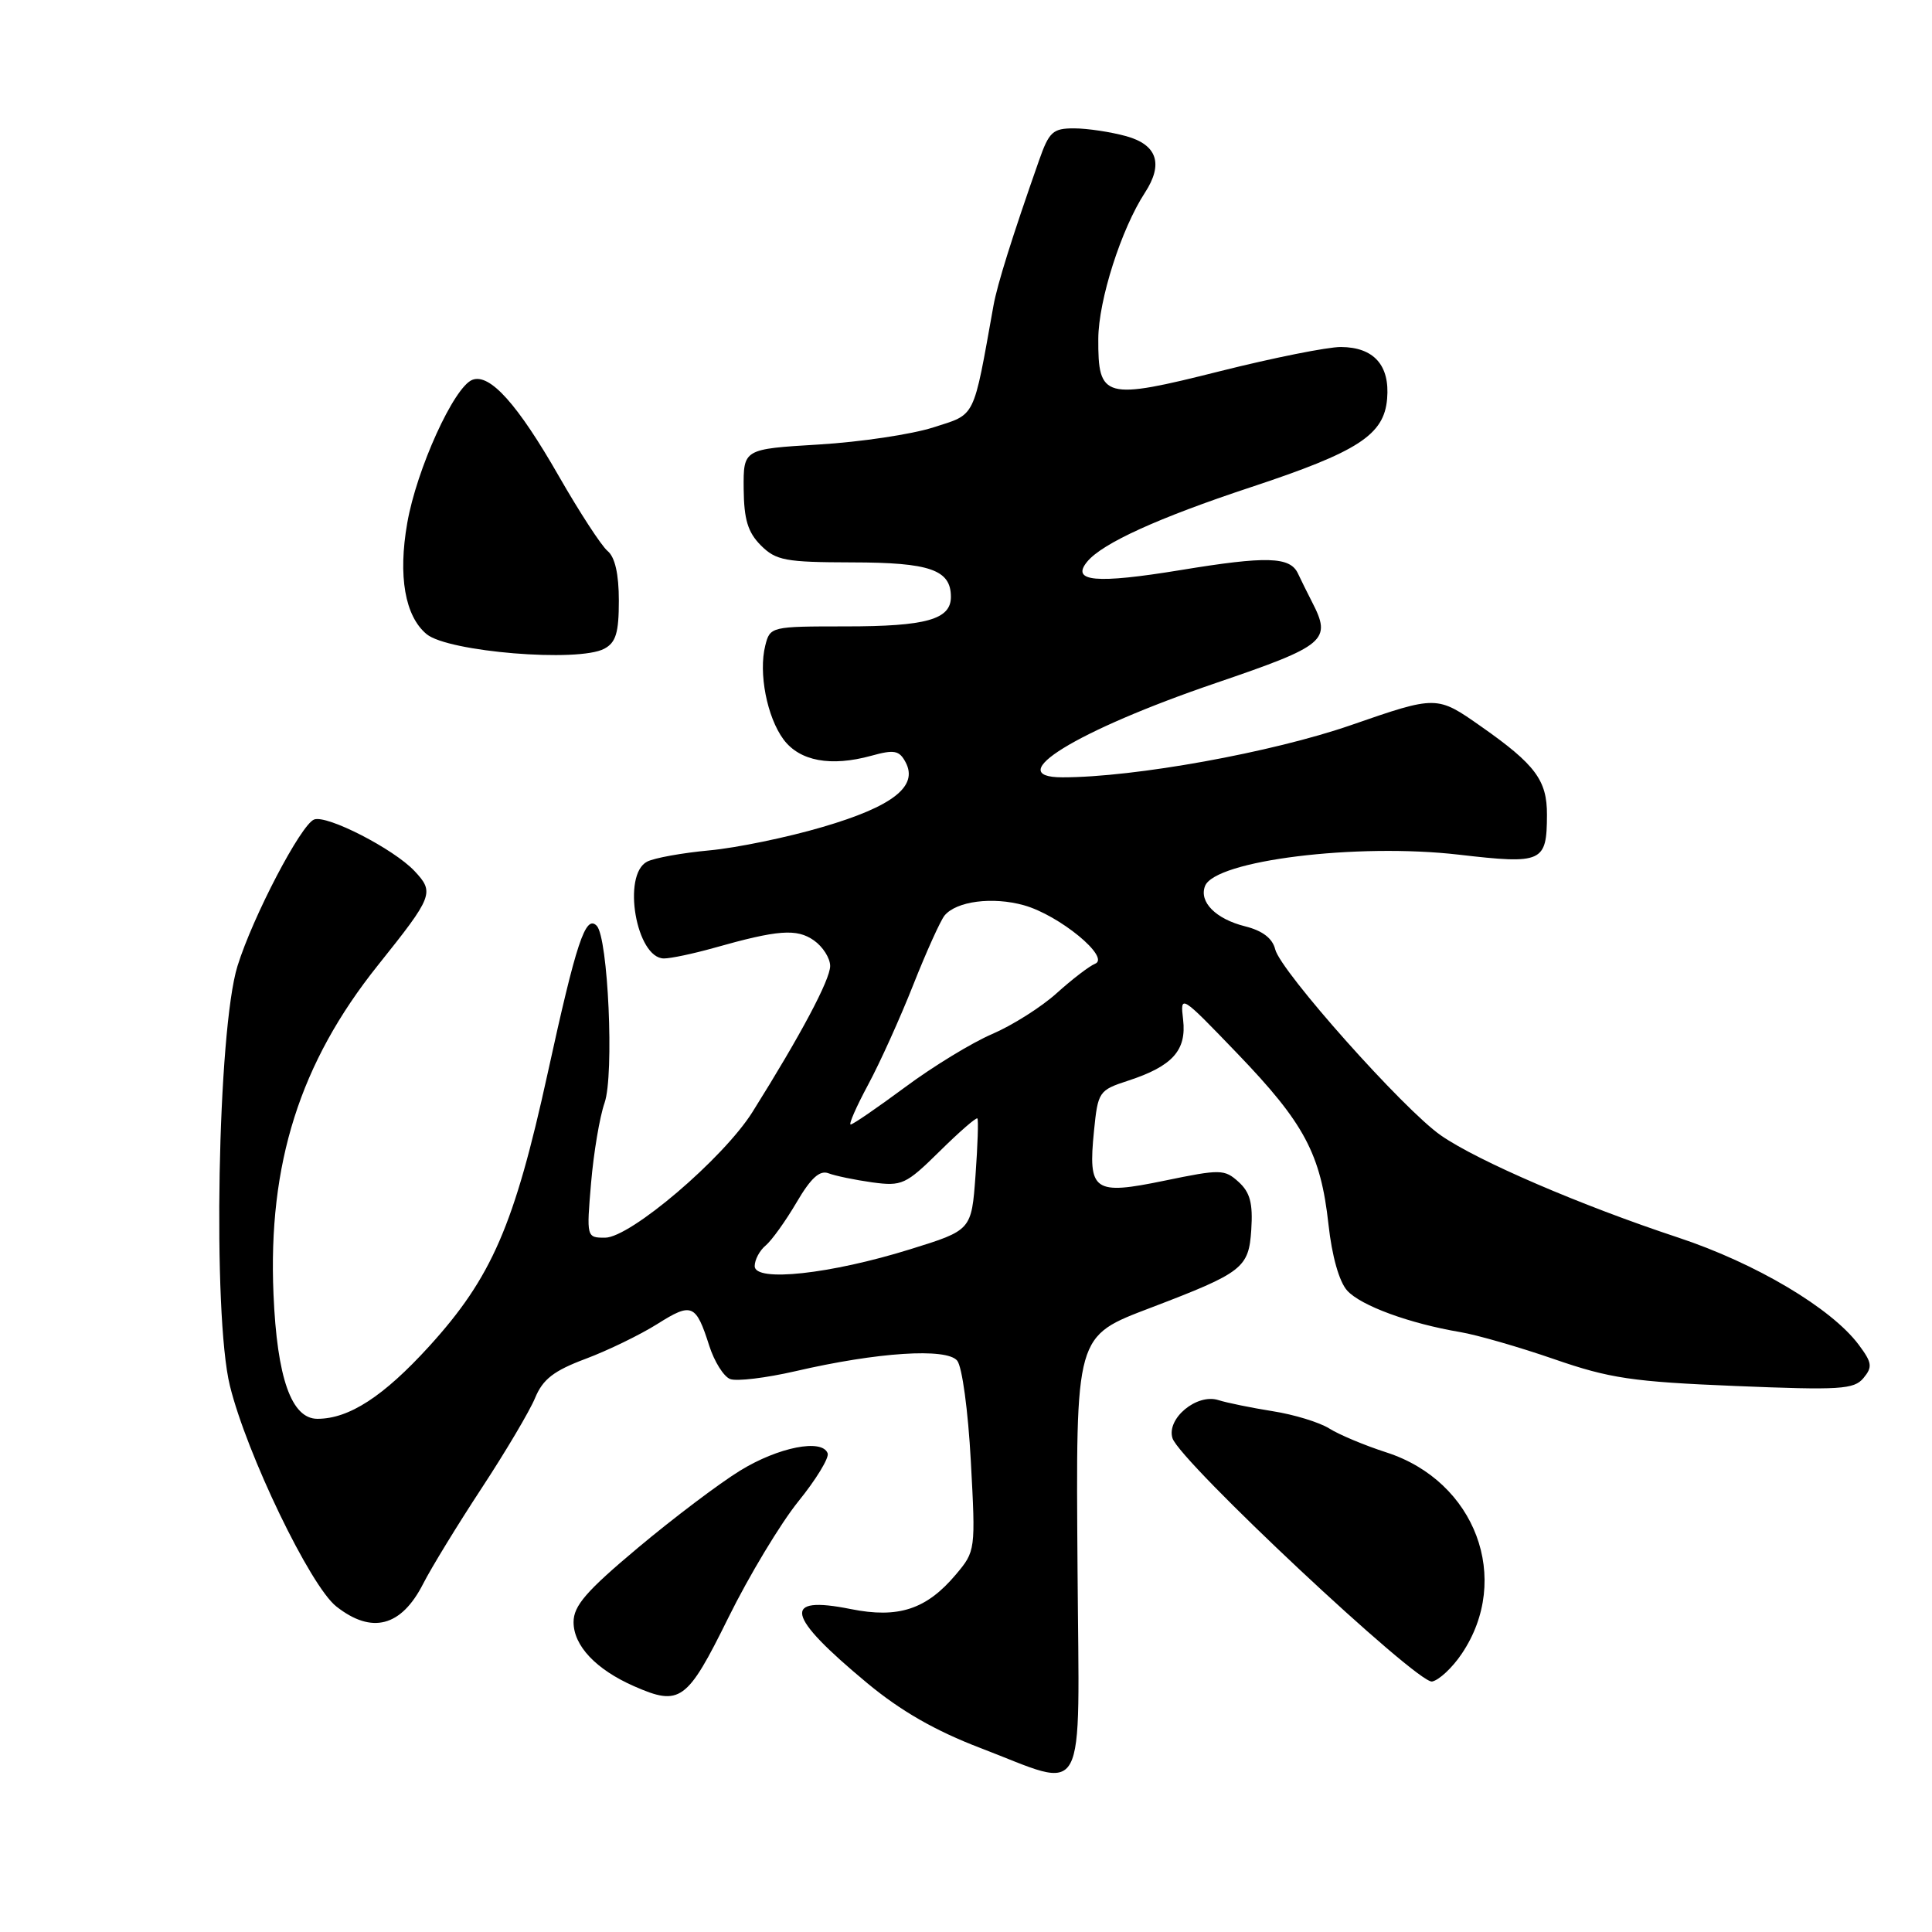 <?xml version="1.0" encoding="UTF-8" standalone="no"?>
<!DOCTYPE svg PUBLIC "-//W3C//DTD SVG 1.1//EN" "http://www.w3.org/Graphics/SVG/1.1/DTD/svg11.dtd" >
<svg xmlns="http://www.w3.org/2000/svg" xmlns:xlink="http://www.w3.org/1999/xlink" version="1.1" viewBox="0 0 256 256">
 <g >
 <path fill="currentColor"
d=" M 142.78 208.01 C 142.56 176.55 142.40 177.14 152.59 173.24 C 164.69 168.62 165.47 168.01 165.80 162.95 C 166.03 159.43 165.64 157.99 164.12 156.61 C 162.25 154.92 161.73 154.91 154.33 156.44 C 144.89 158.39 144.16 157.87 144.96 149.85 C 145.48 144.65 145.61 144.46 149.47 143.20 C 155.35 141.28 157.24 139.19 156.77 135.12 C 156.37 131.73 156.43 131.77 163.96 139.60 C 172.84 148.84 175.00 152.89 176.03 162.24 C 176.49 166.45 177.45 169.84 178.51 171.01 C 180.32 173.01 186.75 175.37 193.50 176.51 C 195.70 176.88 201.29 178.49 205.92 180.09 C 213.28 182.64 216.30 183.09 229.93 183.65 C 243.84 184.22 245.66 184.11 246.92 182.60 C 248.14 181.13 248.06 180.56 246.30 178.20 C 242.68 173.34 232.63 167.38 222.36 163.98 C 209.50 159.73 195.81 153.84 190.93 150.45 C 186.02 147.05 169.68 128.70 168.97 125.79 C 168.61 124.33 167.29 123.32 164.97 122.74 C 161.10 121.77 158.86 119.52 159.67 117.41 C 160.98 114.01 179.80 111.68 193.32 113.25 C 204.40 114.53 204.96 114.28 204.98 107.97 C 205.00 103.40 203.45 101.31 196.28 96.28 C 190.39 92.14 190.39 92.14 179.02 96.08 C 168.54 99.71 150.35 103.00 140.78 103.00 C 132.56 103.00 142.64 96.80 161.09 90.51 C 175.72 85.52 176.49 84.87 173.84 79.74 C 173.21 78.51 172.38 76.83 171.99 76.00 C 170.95 73.75 167.85 73.66 156.43 75.54 C 145.19 77.38 141.86 77.08 144.07 74.41 C 146.10 71.97 153.47 68.62 165.70 64.57 C 179.98 59.85 183.40 57.63 183.80 52.84 C 184.18 48.40 182.04 46.01 177.68 45.98 C 175.93 45.97 168.73 47.41 161.68 49.18 C 146.30 53.05 145.49 52.83 145.53 44.88 C 145.56 39.77 148.57 30.34 151.71 25.53 C 154.18 21.74 153.34 19.19 149.25 18.05 C 147.19 17.48 144.07 17.01 142.33 17.01 C 139.51 17.00 139.01 17.46 137.68 21.25 C 134.10 31.44 132.14 37.71 131.64 40.50 C 128.91 55.71 129.35 54.81 123.68 56.63 C 120.83 57.55 114.00 58.57 108.50 58.90 C 98.50 59.50 98.50 59.50 98.54 64.77 C 98.58 68.84 99.09 70.53 100.82 72.27 C 102.83 74.27 104.06 74.50 112.89 74.52 C 123.23 74.53 126.00 75.50 126.00 79.09 C 126.00 82.08 122.73 83.00 112.08 83.00 C 102.15 83.00 102.03 83.03 101.40 85.55 C 100.49 89.18 101.63 95.02 103.82 97.98 C 105.97 100.86 110.08 101.62 115.46 100.14 C 118.49 99.30 119.16 99.43 119.99 100.99 C 121.71 104.19 118.29 106.86 109.00 109.58 C 104.33 110.96 97.58 112.35 94.00 112.68 C 90.42 113.01 86.71 113.68 85.75 114.17 C 82.38 115.90 84.31 127.00 87.98 127.00 C 88.89 127.00 91.86 126.37 94.57 125.61 C 103.09 123.20 105.57 123.01 107.85 124.61 C 109.03 125.44 110.00 126.96 110.00 128.00 C 110.00 129.82 106.10 137.15 99.71 147.34 C 95.86 153.48 83.52 164.00 80.17 164.00 C 77.72 164.00 77.71 163.95 78.32 156.75 C 78.66 152.76 79.46 147.98 80.11 146.13 C 81.40 142.42 80.58 124.18 79.06 122.66 C 77.58 121.18 76.37 124.84 72.57 142.21 C 68.15 162.38 65.16 169.27 56.87 178.39 C 50.81 185.04 46.25 188.00 42.06 188.00 C 38.62 188.00 36.71 182.61 36.24 171.50 C 35.50 154.20 39.74 140.83 50.07 127.91 C 57.41 118.73 57.59 118.26 54.92 115.41 C 52.16 112.48 43.31 107.94 41.62 108.59 C 39.88 109.26 33.51 121.44 31.47 128.00 C 28.83 136.48 28.14 174.19 30.46 183.61 C 32.68 192.65 41.12 210.17 44.57 212.87 C 49.27 216.57 53.17 215.55 56.07 209.86 C 57.16 207.72 60.65 202.02 63.82 197.19 C 66.99 192.36 70.18 186.98 70.90 185.24 C 71.93 182.75 73.38 181.63 77.60 180.05 C 80.56 178.94 84.84 176.86 87.11 175.43 C 91.67 172.55 92.21 172.78 93.98 178.32 C 94.65 180.42 95.90 182.41 96.75 182.73 C 97.60 183.06 101.49 182.59 105.40 181.69 C 116.27 179.17 125.41 178.58 126.83 180.29 C 127.49 181.09 128.28 186.93 128.64 193.61 C 129.28 205.42 129.26 205.54 126.66 208.63 C 122.77 213.25 119.05 214.48 112.73 213.21 C 103.52 211.36 104.12 214.06 114.91 223.02 C 119.37 226.72 123.94 229.34 129.91 231.62 C 144.27 237.11 143.00 239.45 142.78 208.01 Z  M 96.50 214.37 C 99.25 208.80 103.43 201.86 105.78 198.95 C 108.13 196.05 109.88 193.18 109.67 192.58 C 108.97 190.60 103.13 191.75 98.06 194.87 C 95.31 196.56 89.22 201.16 84.53 205.09 C 77.68 210.83 76.00 212.77 76.00 214.94 C 76.00 218.07 78.97 221.21 84.01 223.43 C 90.11 226.11 91.04 225.44 96.50 214.37 Z  M 193.69 219.13 C 200.37 209.22 195.52 196.26 183.70 192.45 C 180.84 191.53 177.43 190.10 176.13 189.28 C 174.82 188.46 171.45 187.43 168.63 186.99 C 165.81 186.54 162.57 185.88 161.44 185.52 C 158.58 184.61 154.54 187.97 155.36 190.57 C 156.34 193.65 187.85 223.18 189.76 222.81 C 190.68 222.63 192.45 220.98 193.69 219.13 Z  M 80.07 85.96 C 81.61 85.14 82.00 83.85 82.00 79.59 C 82.00 76.07 81.49 73.82 80.51 73.01 C 79.69 72.33 76.79 67.87 74.06 63.11 C 68.59 53.55 64.90 49.44 62.59 50.33 C 60.16 51.26 55.20 62.17 53.96 69.32 C 52.73 76.34 53.66 81.65 56.53 84.03 C 59.37 86.38 76.63 87.80 80.07 85.96 Z  M 100.00 167.77 C 100.00 166.93 100.65 165.70 101.45 165.04 C 102.25 164.37 104.09 161.81 105.54 159.34 C 107.45 156.08 108.62 155.02 109.79 155.47 C 110.68 155.81 113.29 156.35 115.58 156.67 C 119.51 157.20 120.02 156.97 124.49 152.57 C 127.09 150.00 129.35 148.03 129.51 148.20 C 129.66 148.36 129.55 151.76 129.26 155.75 C 128.73 163.01 128.73 163.01 120.62 165.53 C 110.03 168.83 100.00 169.92 100.00 167.77 Z  M 115.02 143.75 C 116.58 140.86 119.27 134.90 121.01 130.50 C 122.75 126.10 124.62 121.97 125.16 121.31 C 126.73 119.41 131.52 118.79 135.67 119.95 C 140.36 121.26 147.18 126.87 145.11 127.70 C 144.34 128.01 142.06 129.76 140.03 131.59 C 138.00 133.43 134.15 135.86 131.48 137.01 C 128.81 138.15 123.61 141.32 119.94 144.05 C 116.26 146.77 113.02 149.00 112.72 149.00 C 112.43 149.00 113.47 146.64 115.02 143.75 Z "/>
</g>
</svg>